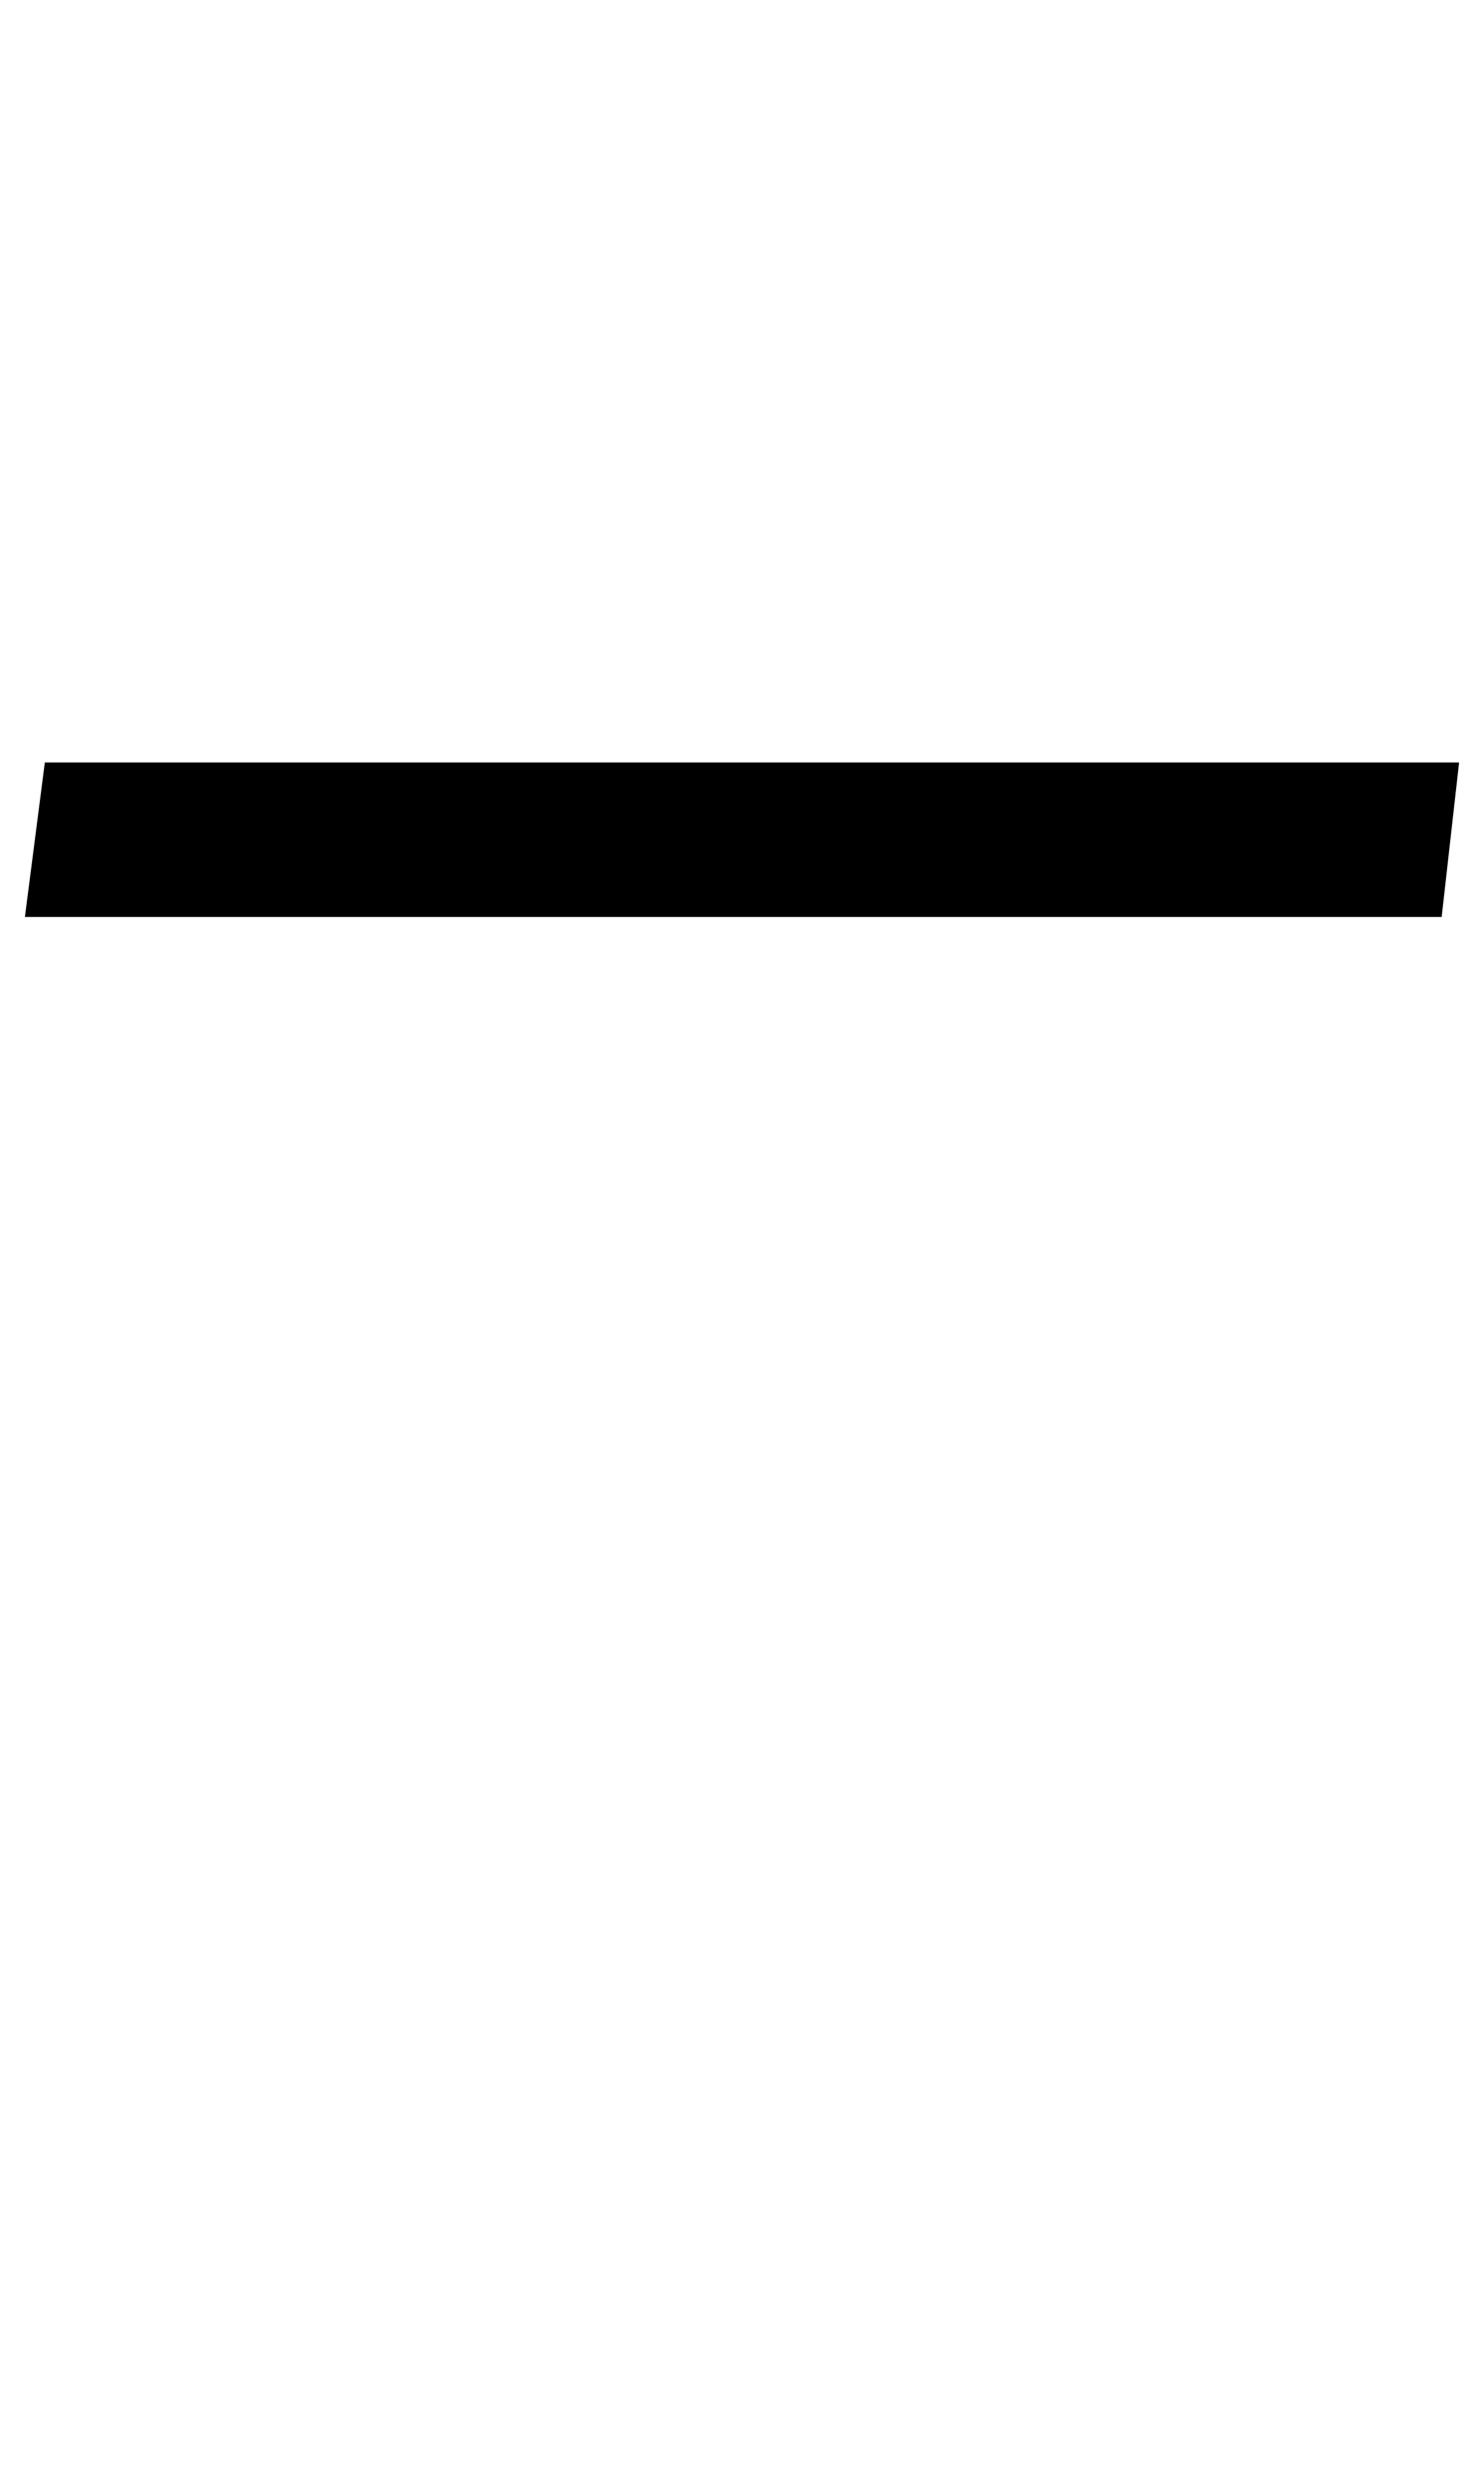 <?xml version="1.0" standalone="no"?>
<!DOCTYPE svg PUBLIC "-//W3C//DTD SVG 1.1//EN" "http://www.w3.org/Graphics/SVG/1.1/DTD/svg11.dtd" >
<svg xmlns="http://www.w3.org/2000/svg" xmlns:xlink="http://www.w3.org/1999/xlink" version="1.1" viewBox="-552 0 596 1000">
  <g transform="matrix(1 0 0 -1 0 800)">
   <path fill="currentColor"
d="M-534 494h568l-7 -62h-569z" />
  </g>

</svg>
